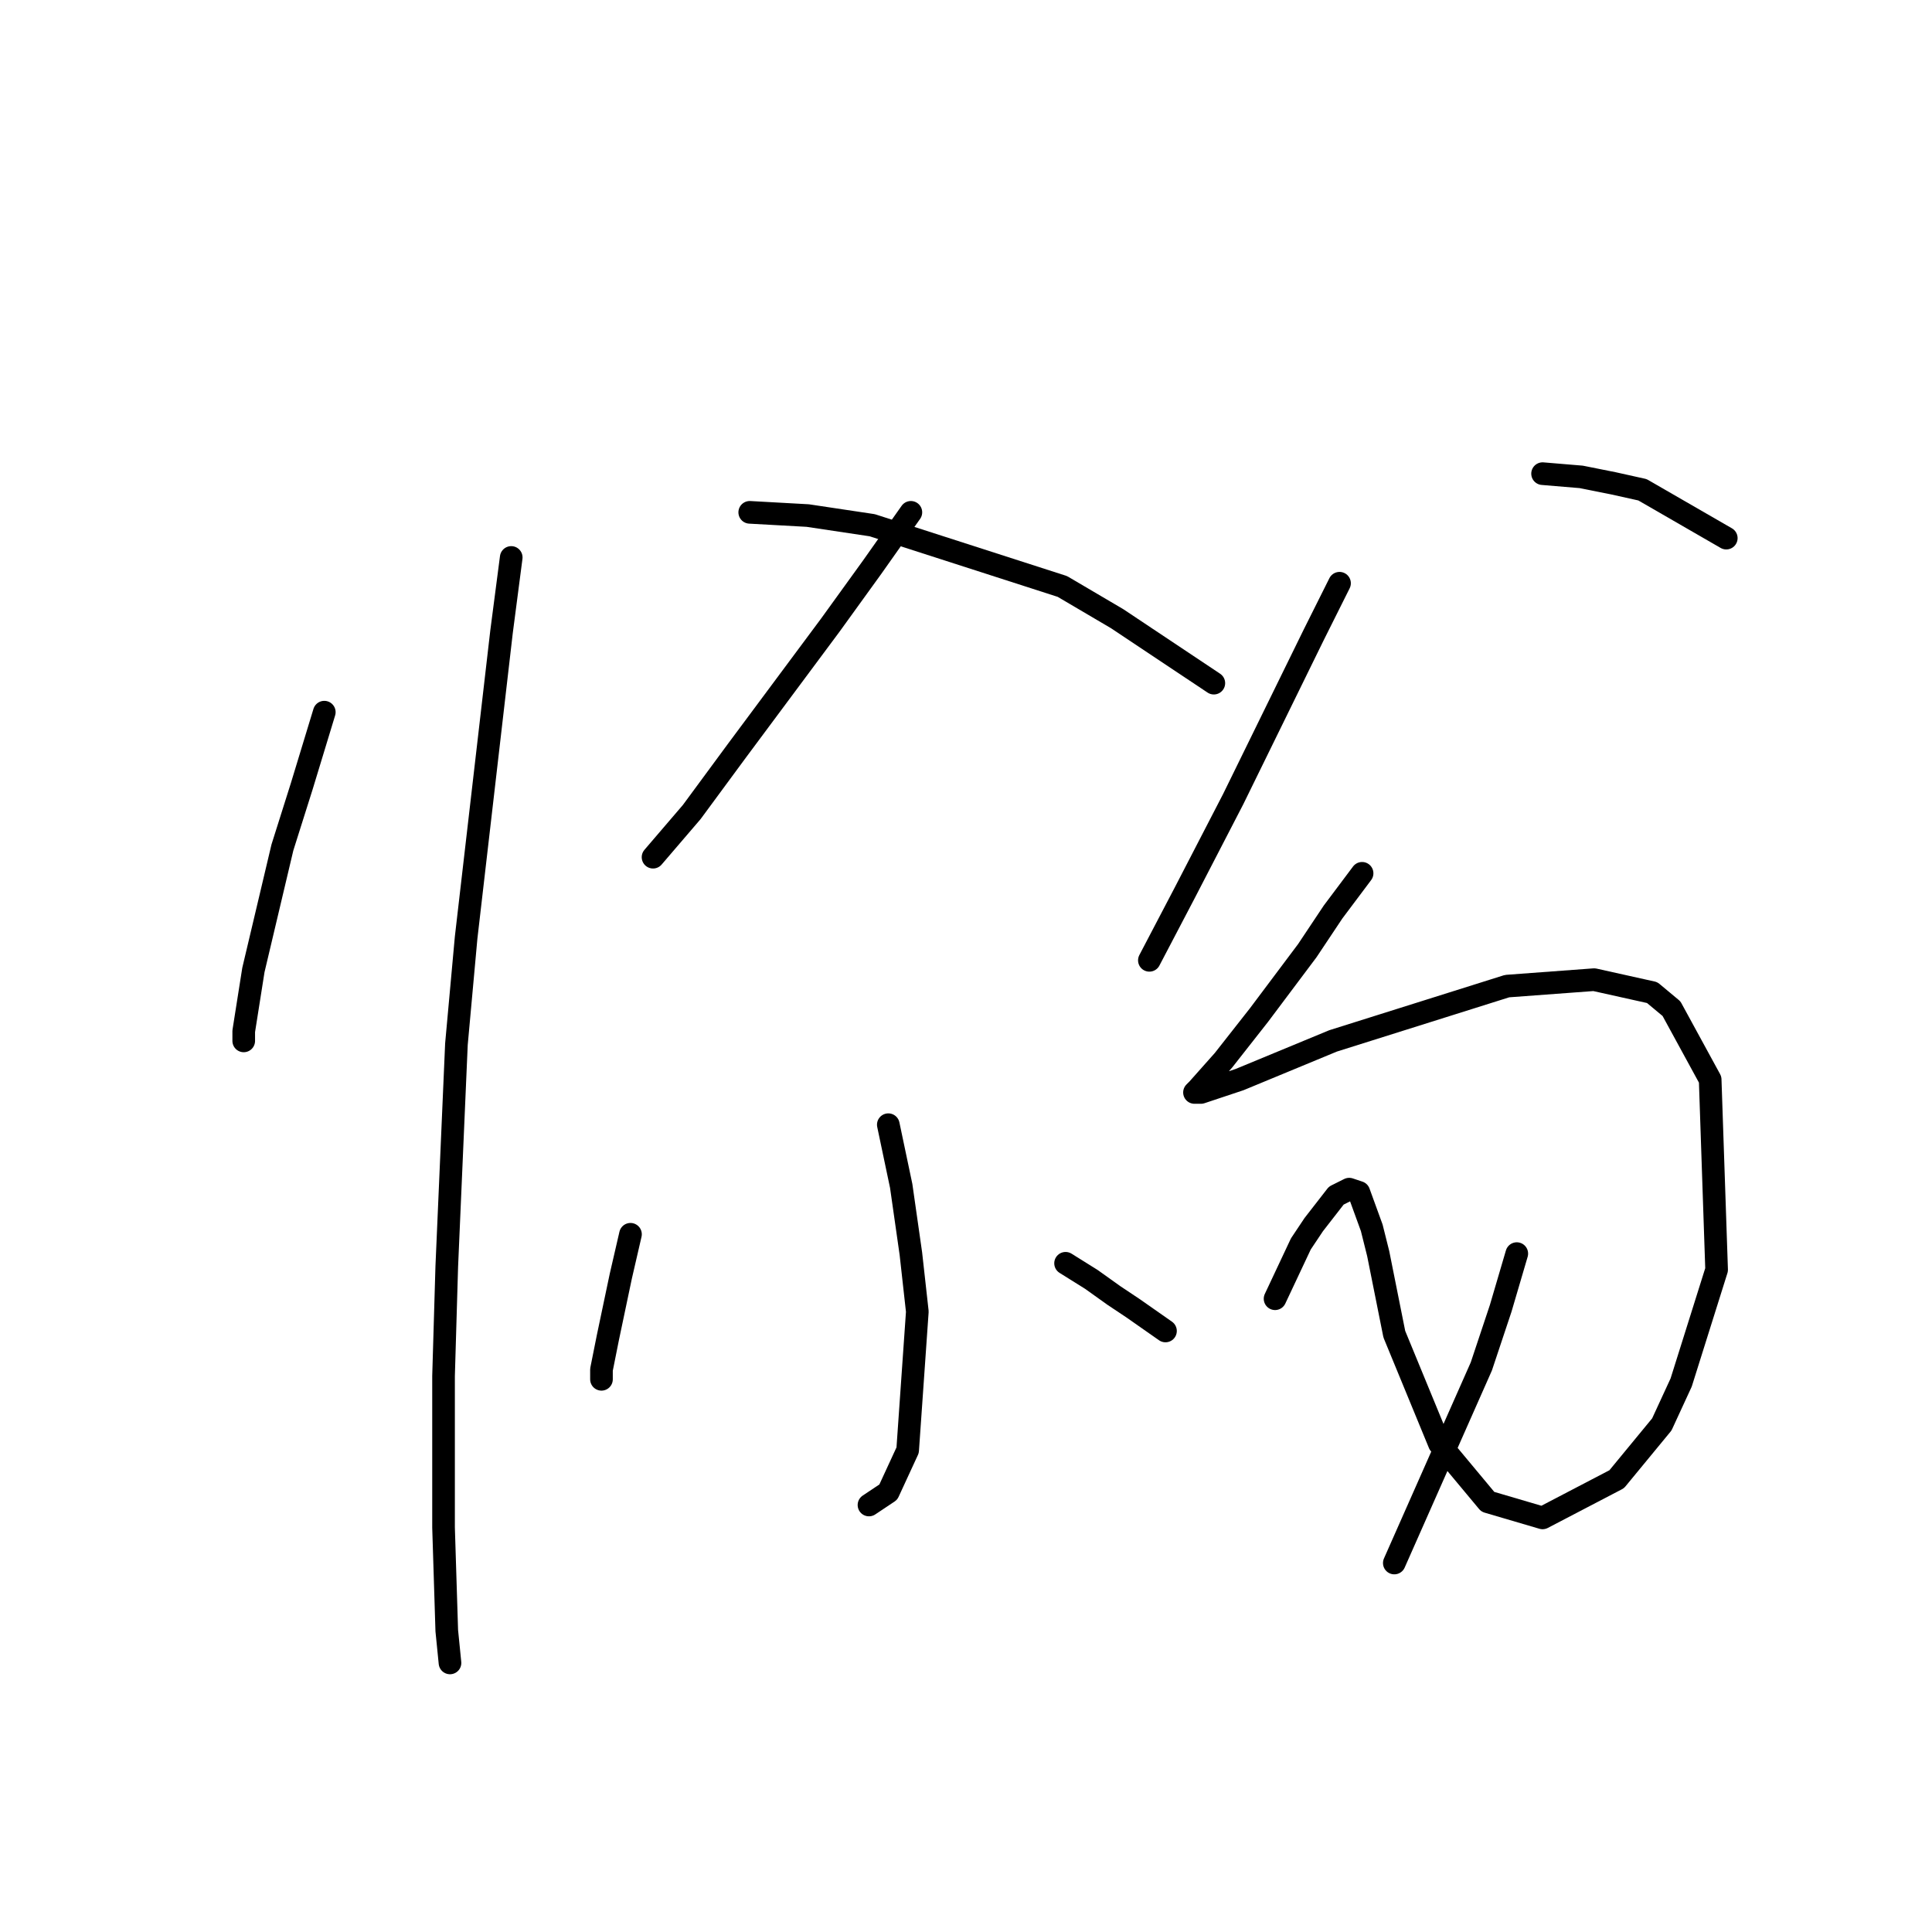 <?xml version="1.0" standalone="no"?>
    <svg width="256" height="256" xmlns="http://www.w3.org/2000/svg" version="1.1">
    <polyline stroke="black" stroke-width="3" stroke-linecap="round" fill="transparent" stroke-linejoin="round" points="42.971 94.365 39.982 104.187 37.419 112.301 33.576 128.529 32.295 136.643 32.295 137.924 32.295 137.924 " />
        <polyline stroke="black" stroke-width="3" stroke-linecap="round" fill="transparent" stroke-linejoin="round" points="67.74 73.866 66.459 83.688 61.762 124.259 60.48 138.352 59.199 167.818 58.772 182.338 58.772 202.41 59.199 216.076 59.626 220.346 59.626 220.346 " />
        <polyline stroke="black" stroke-width="3" stroke-linecap="round" fill="transparent" stroke-linejoin="round" points="120.695 67.887 115.571 75.147 110.019 82.834 97.634 99.489 91.656 107.603 86.531 113.582 86.531 113.582 " />
        <polyline stroke="black" stroke-width="3" stroke-linecap="round" fill="transparent" stroke-linejoin="round" points="99.343 67.887 107.03 68.314 115.571 69.595 140.767 77.709 148.027 81.98 160.839 90.521 160.839 90.521 " />
        <polyline stroke="black" stroke-width="3" stroke-linecap="round" fill="transparent" stroke-linejoin="round" points="117.706 149.028 119.414 157.142 120.695 166.11 121.55 173.797 120.268 192.161 117.706 197.712 115.144 199.421 115.144 199.421 " />
        <polyline stroke="black" stroke-width="3" stroke-linecap="round" fill="transparent" stroke-linejoin="round" points="83.542 163.548 82.26 169.1 80.552 177.214 79.698 181.484 79.698 182.765 79.698 182.765 " />
        <polyline stroke="black" stroke-width="3" stroke-linecap="round" fill="transparent" stroke-linejoin="round" points="141.194 167.391 144.611 169.527 147.6 171.662 150.162 173.37 154.433 176.36 154.433 176.36 " />
        <polyline stroke="black" stroke-width="3" stroke-linecap="round" fill="transparent" stroke-linejoin="round" points="177.494 77.282 174.078 84.115 163.401 105.895 156.995 118.28 152.298 127.248 152.298 127.248 " />
        <polyline stroke="black" stroke-width="3" stroke-linecap="round" fill="transparent" stroke-linejoin="round" points="204.399 62.762 209.523 63.19 213.794 64.044 217.637 64.898 228.741 71.304 228.741 71.304 " />
        <polyline stroke="black" stroke-width="3" stroke-linecap="round" fill="transparent" stroke-linejoin="round" points="180.483 115.718 176.64 120.842 173.224 125.967 166.818 134.508 162.12 140.487 158.704 144.33 158.276 144.757 159.131 144.757 164.255 143.049 176.64 137.924 199.701 130.665 211.232 129.81 218.919 131.519 221.481 133.654 226.606 143.049 227.46 168.246 222.762 183.192 220.2 188.744 214.221 196.004 204.399 201.129 197.139 198.994 190.733 191.307 184.754 176.787 182.619 166.11 181.765 162.694 180.056 157.996 178.775 157.569 177.067 158.423 174.078 162.267 172.369 164.829 168.953 172.089 168.953 172.089 " />
        <polyline stroke="black" stroke-width="3" stroke-linecap="round" fill="transparent" stroke-linejoin="round" points="200.982 166.11 198.847 173.37 196.285 181.057 184.754 207.108 184.754 207.108 " />
        </svg>